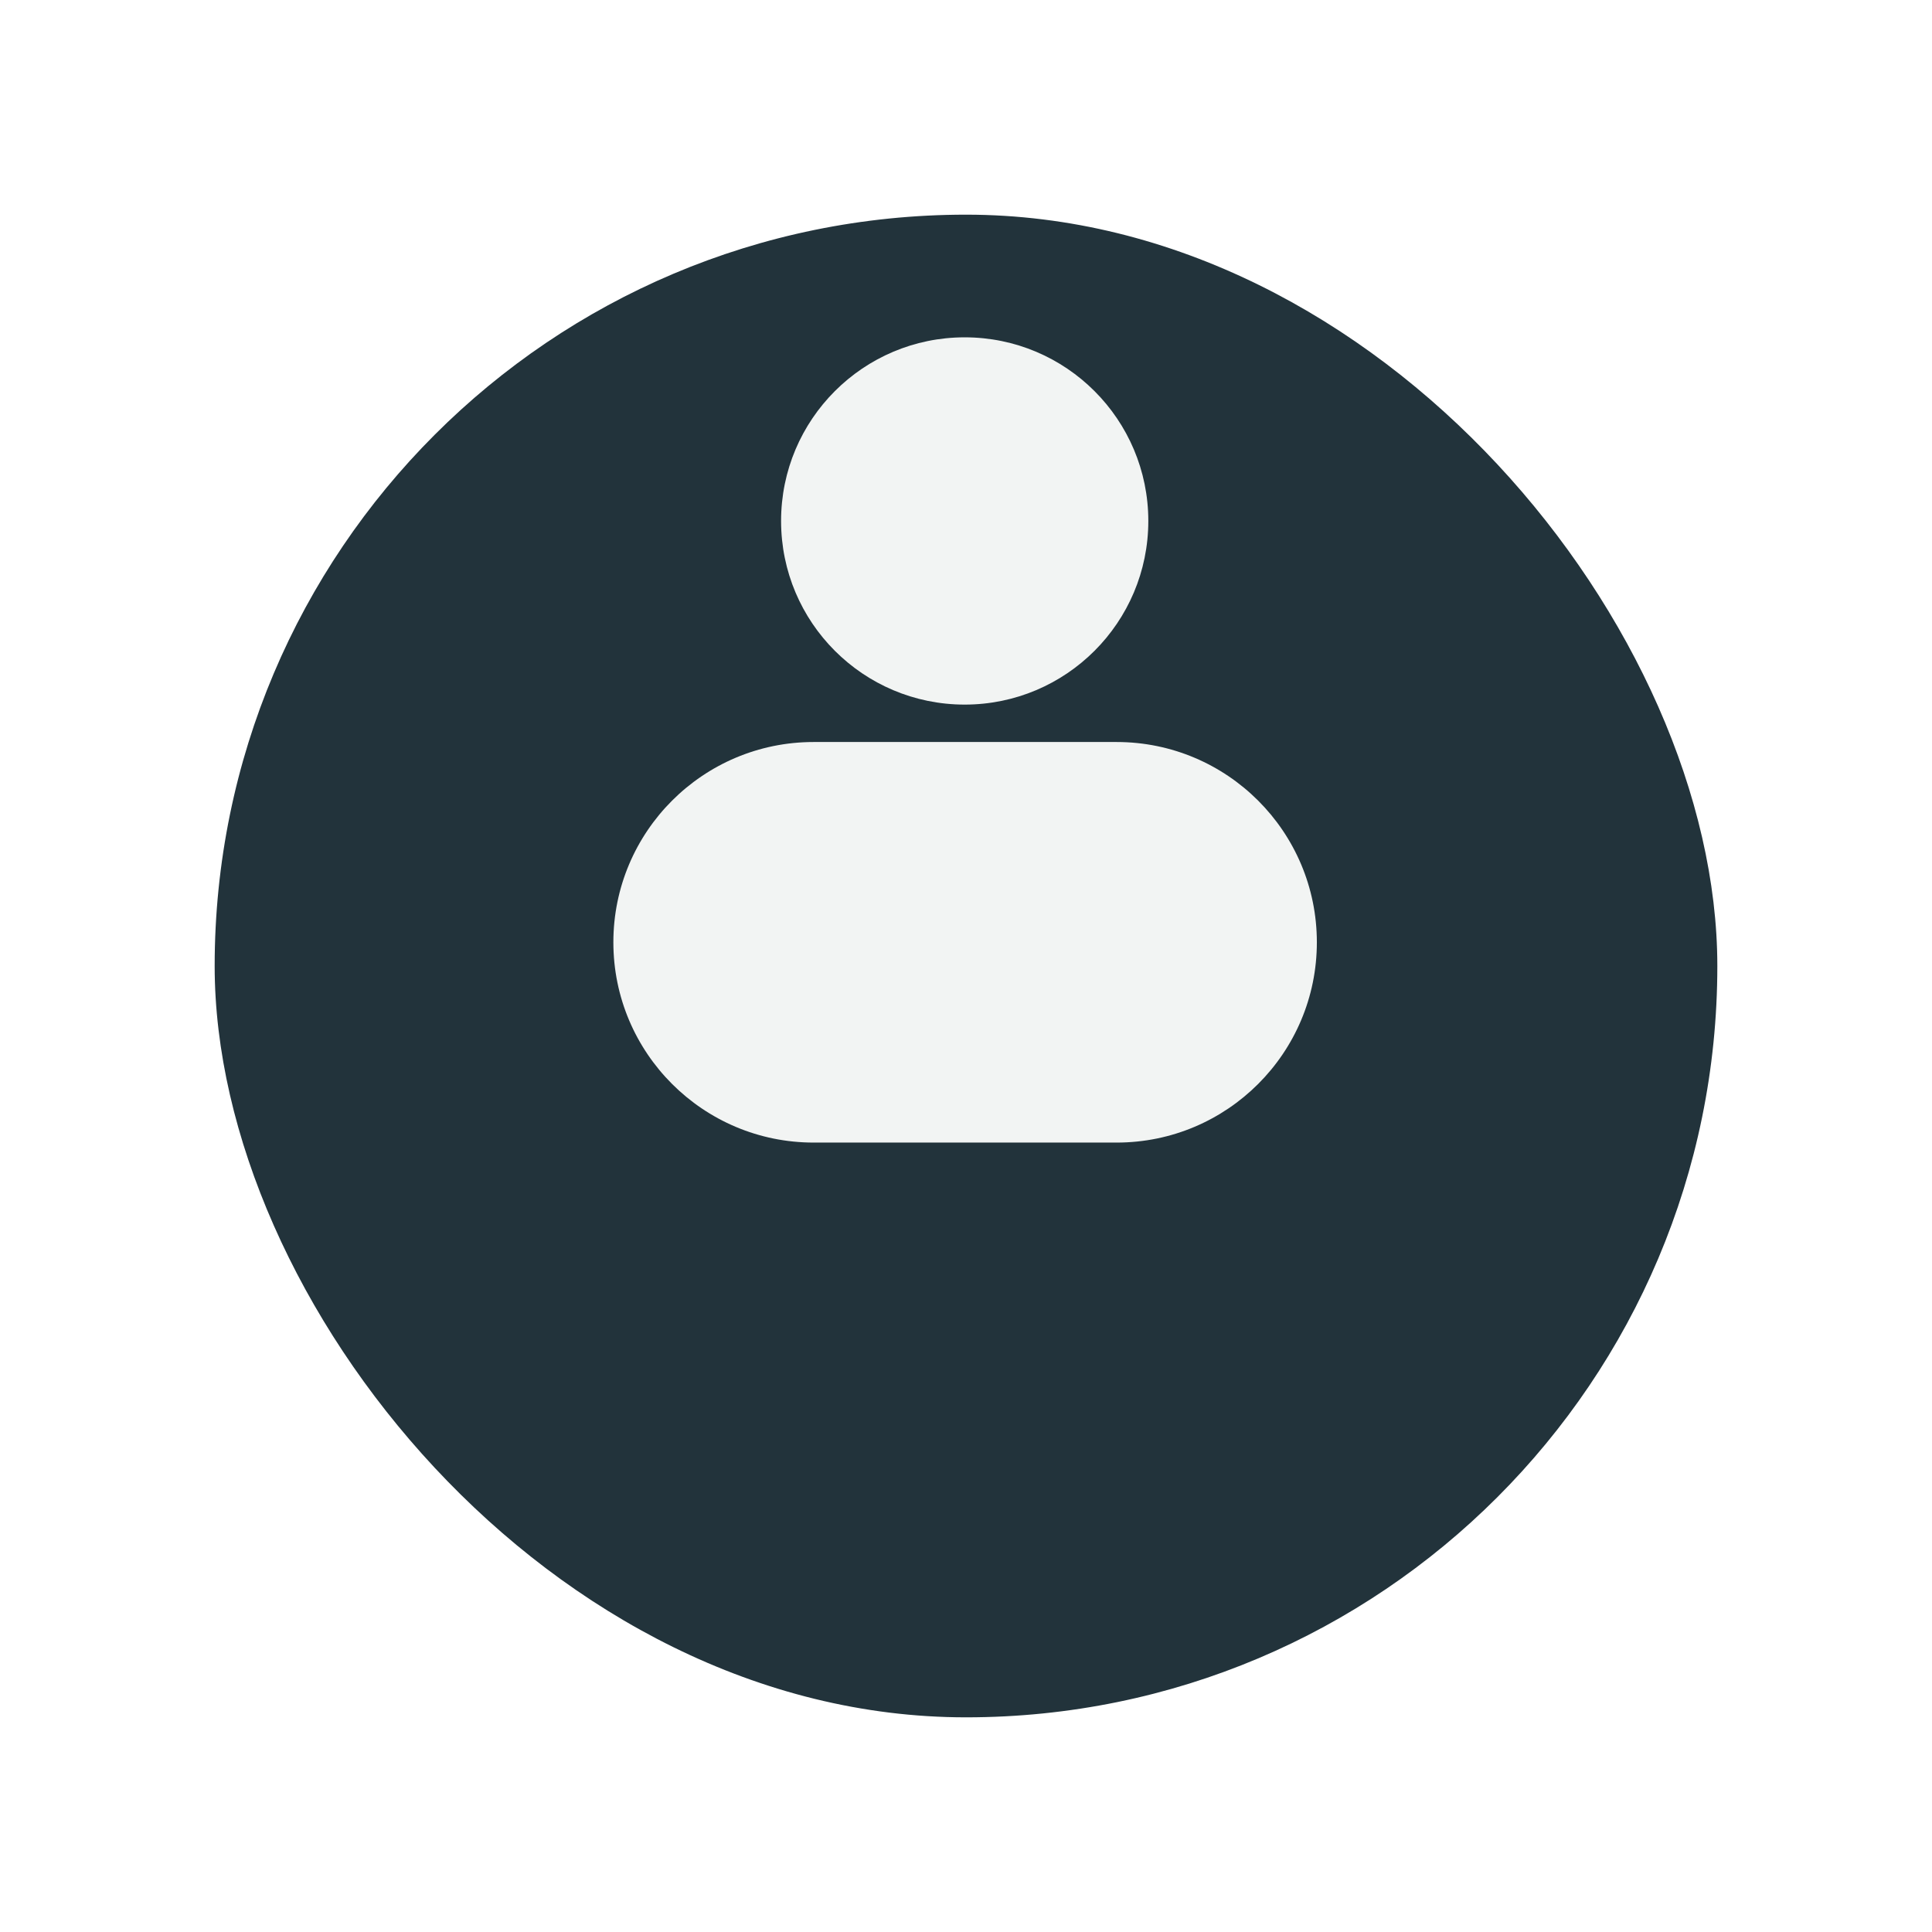 <svg width="63" height="63" viewBox="0 0 63 63" fill="none" xmlns="http://www.w3.org/2000/svg">
<g filter="url(#filter0_d_0_1)">
<rect x="7" width="49" height="49" rx="24.5" fill="#22333B"/>
</g>
<path d="M26.532 24.196H36.411C40.017 24.196 42.941 27.12 42.941 30.727C42.941 34.334 40.017 37.258 36.411 37.258H26.532C22.925 37.258 20.001 34.334 20.001 30.727C20.001 27.12 22.925 24.196 26.532 24.196Z" fill="#F2F4F3"/>
<path d="M31.457 22.976C28.151 22.976 25.47 20.295 25.47 16.988C25.47 13.681 28.151 11 31.457 11C34.764 11 37.445 13.681 37.445 16.988C37.445 20.295 34.764 22.976 31.457 22.976Z" fill="#F2F4F3"/>
<defs>
<filter id="filter0_d_0_1" x="0.5" y="0" width="62" height="62.5" filterUnits="userSpaceOnUse" color-interpolation-filters="sRGB">
<feFlood flood-opacity="0" result="BackgroundImageFix"/>
<feColorMatrix in="SourceAlpha" type="matrix" values="0 0 0 0 0 0 0 0 0 0 0 0 0 0 0 0 0 0 127 0" result="hardAlpha"/>
<feMorphology radius="6" operator="erode" in="SourceAlpha" result="effect1_dropShadow_0_1"/>
<feOffset dy="7"/>
<feGaussianBlur stdDeviation="6.25"/>
<feComposite in2="hardAlpha" operator="out"/>
<feColorMatrix type="matrix" values="0 0 0 0 0 0 0 0 0 0 0 0 0 0 0 0 0 0 0.25 0"/>
<feBlend mode="normal" in2="BackgroundImageFix" result="effect1_dropShadow_0_1"/>
<feBlend mode="normal" in="SourceGraphic" in2="effect1_dropShadow_0_1" result="shape"/>
</filter>
</defs>
</svg>
